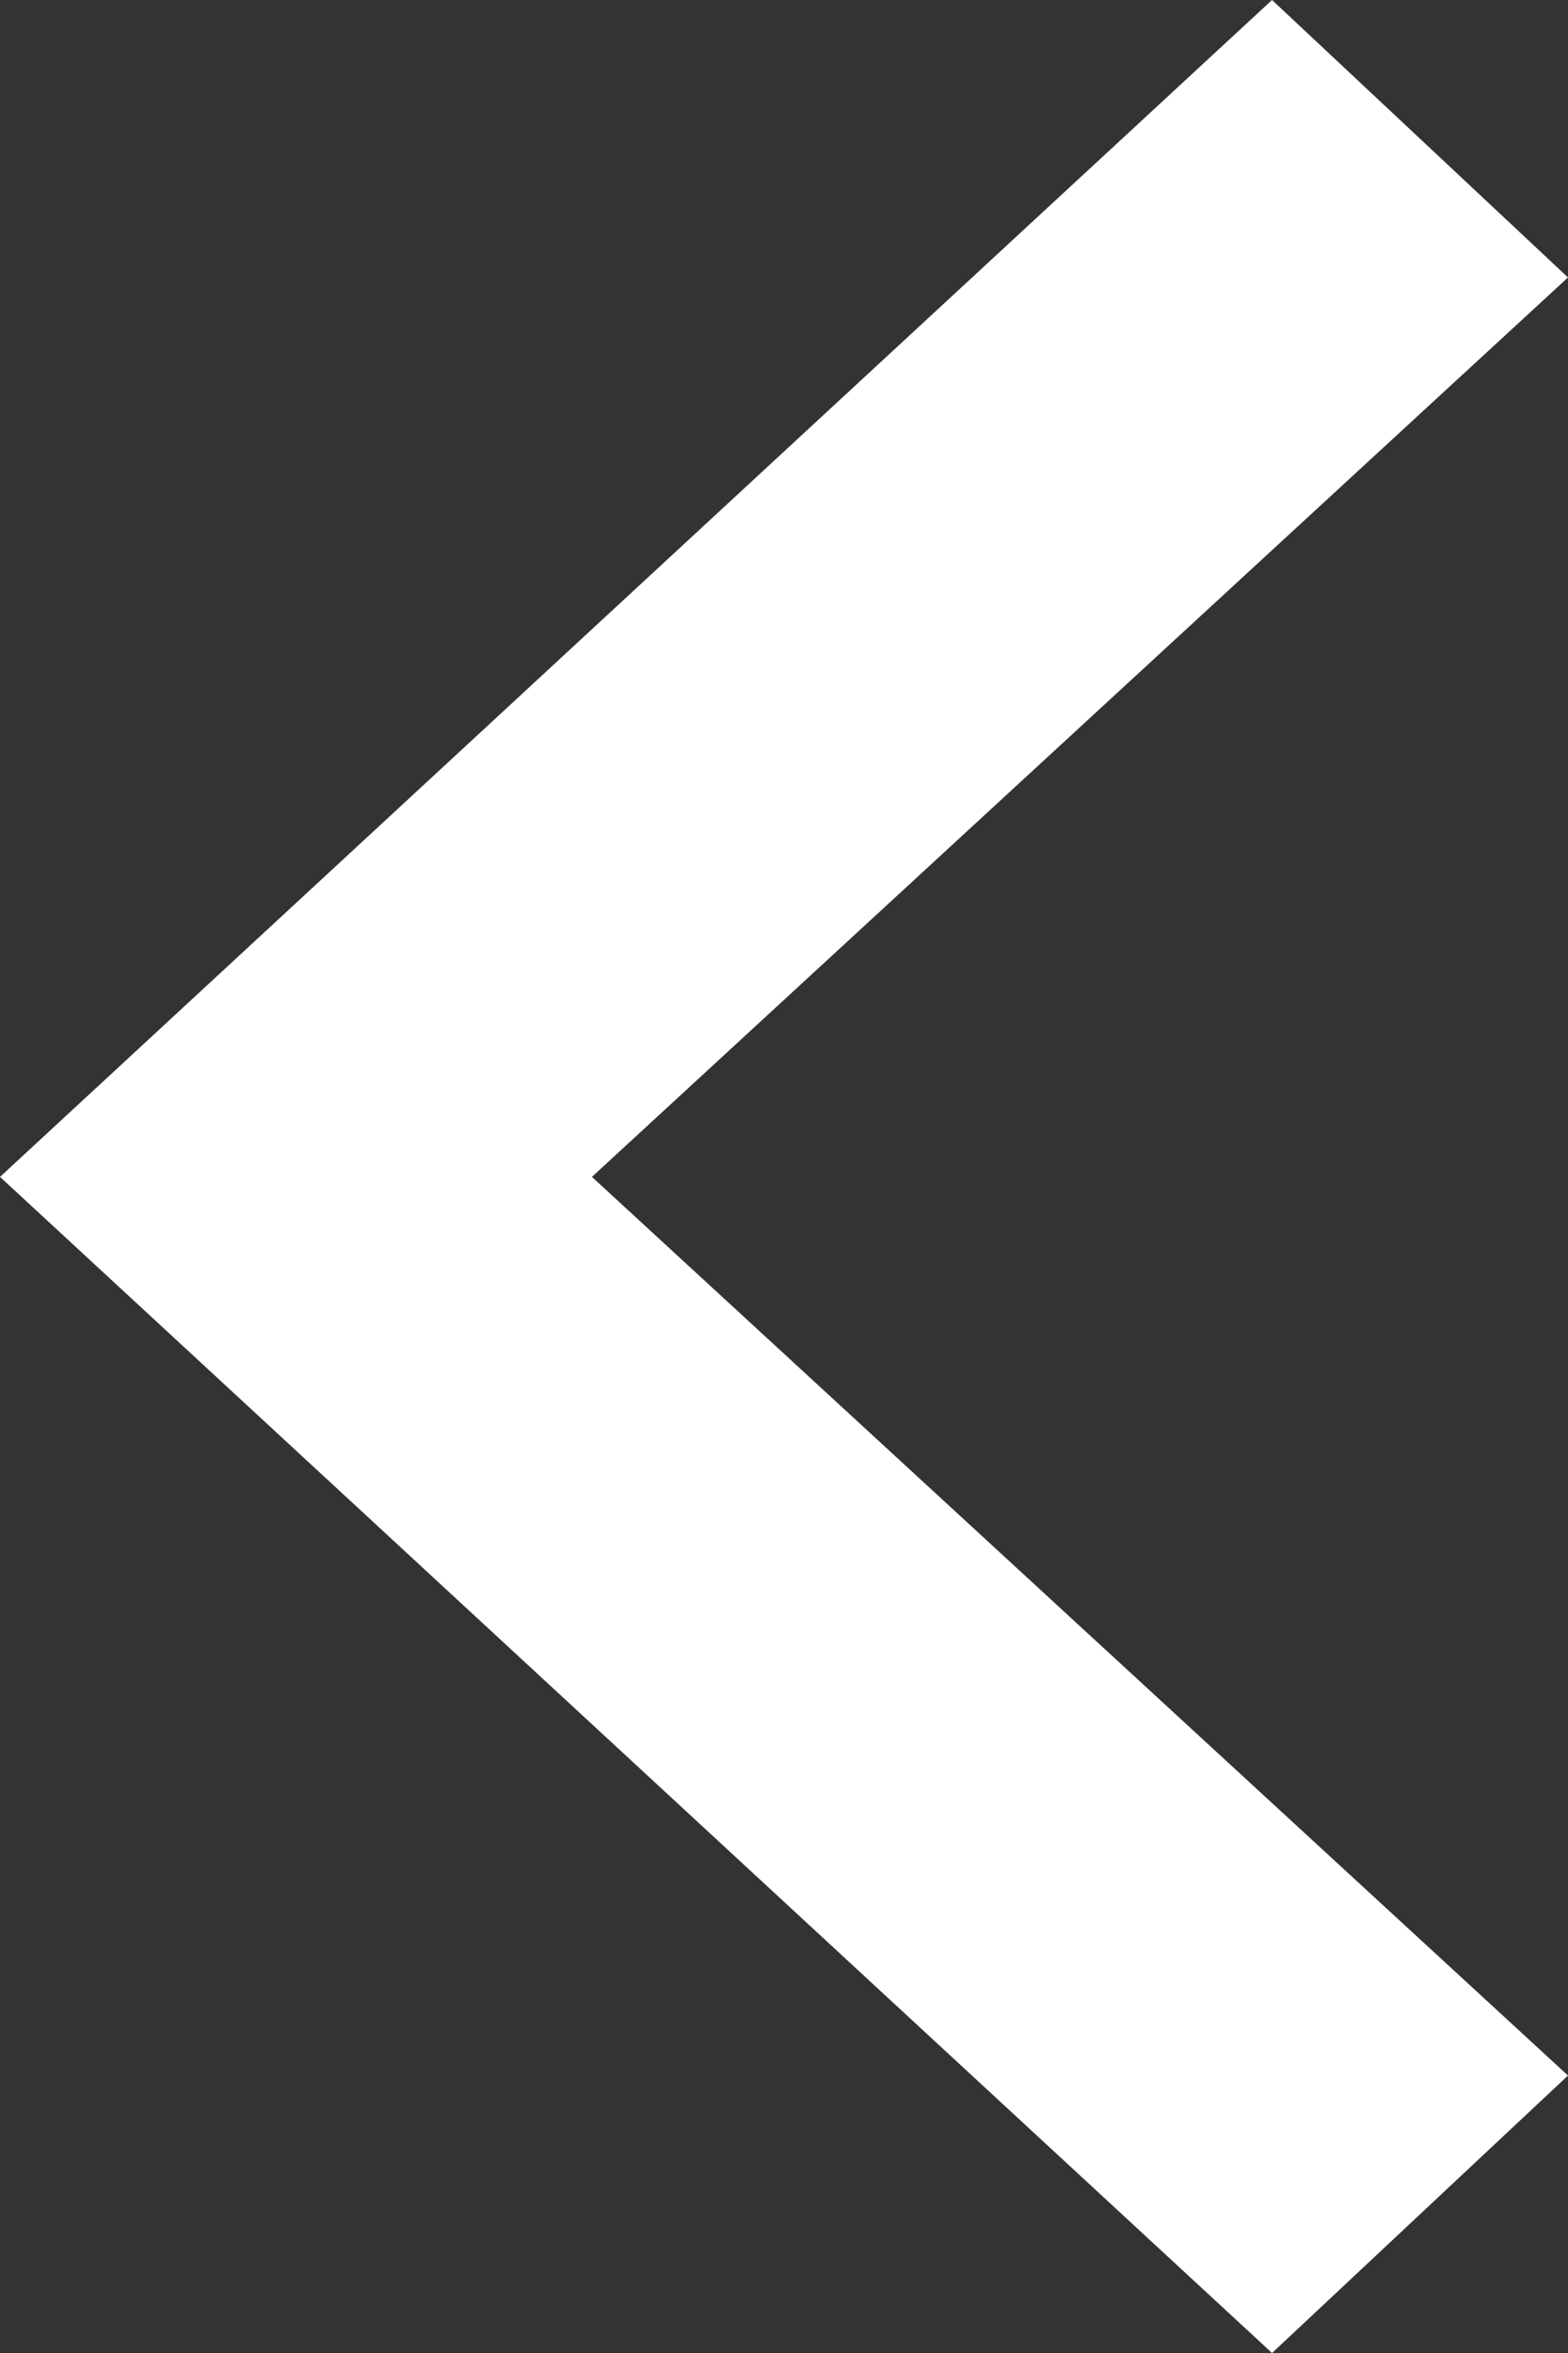 <svg width="8" height="12" fill="none" xmlns="http://www.w3.org/2000/svg"><rect width="100%" height="100%" fill="#333333" stroke="none"/><path fill-rule="evenodd" clip-rule="evenodd" d="M6.49 0L8 1.415 3.02 6.002 8 10.585 6.49 12 0 6.002 6.49 0z" fill="#fff"/></svg>